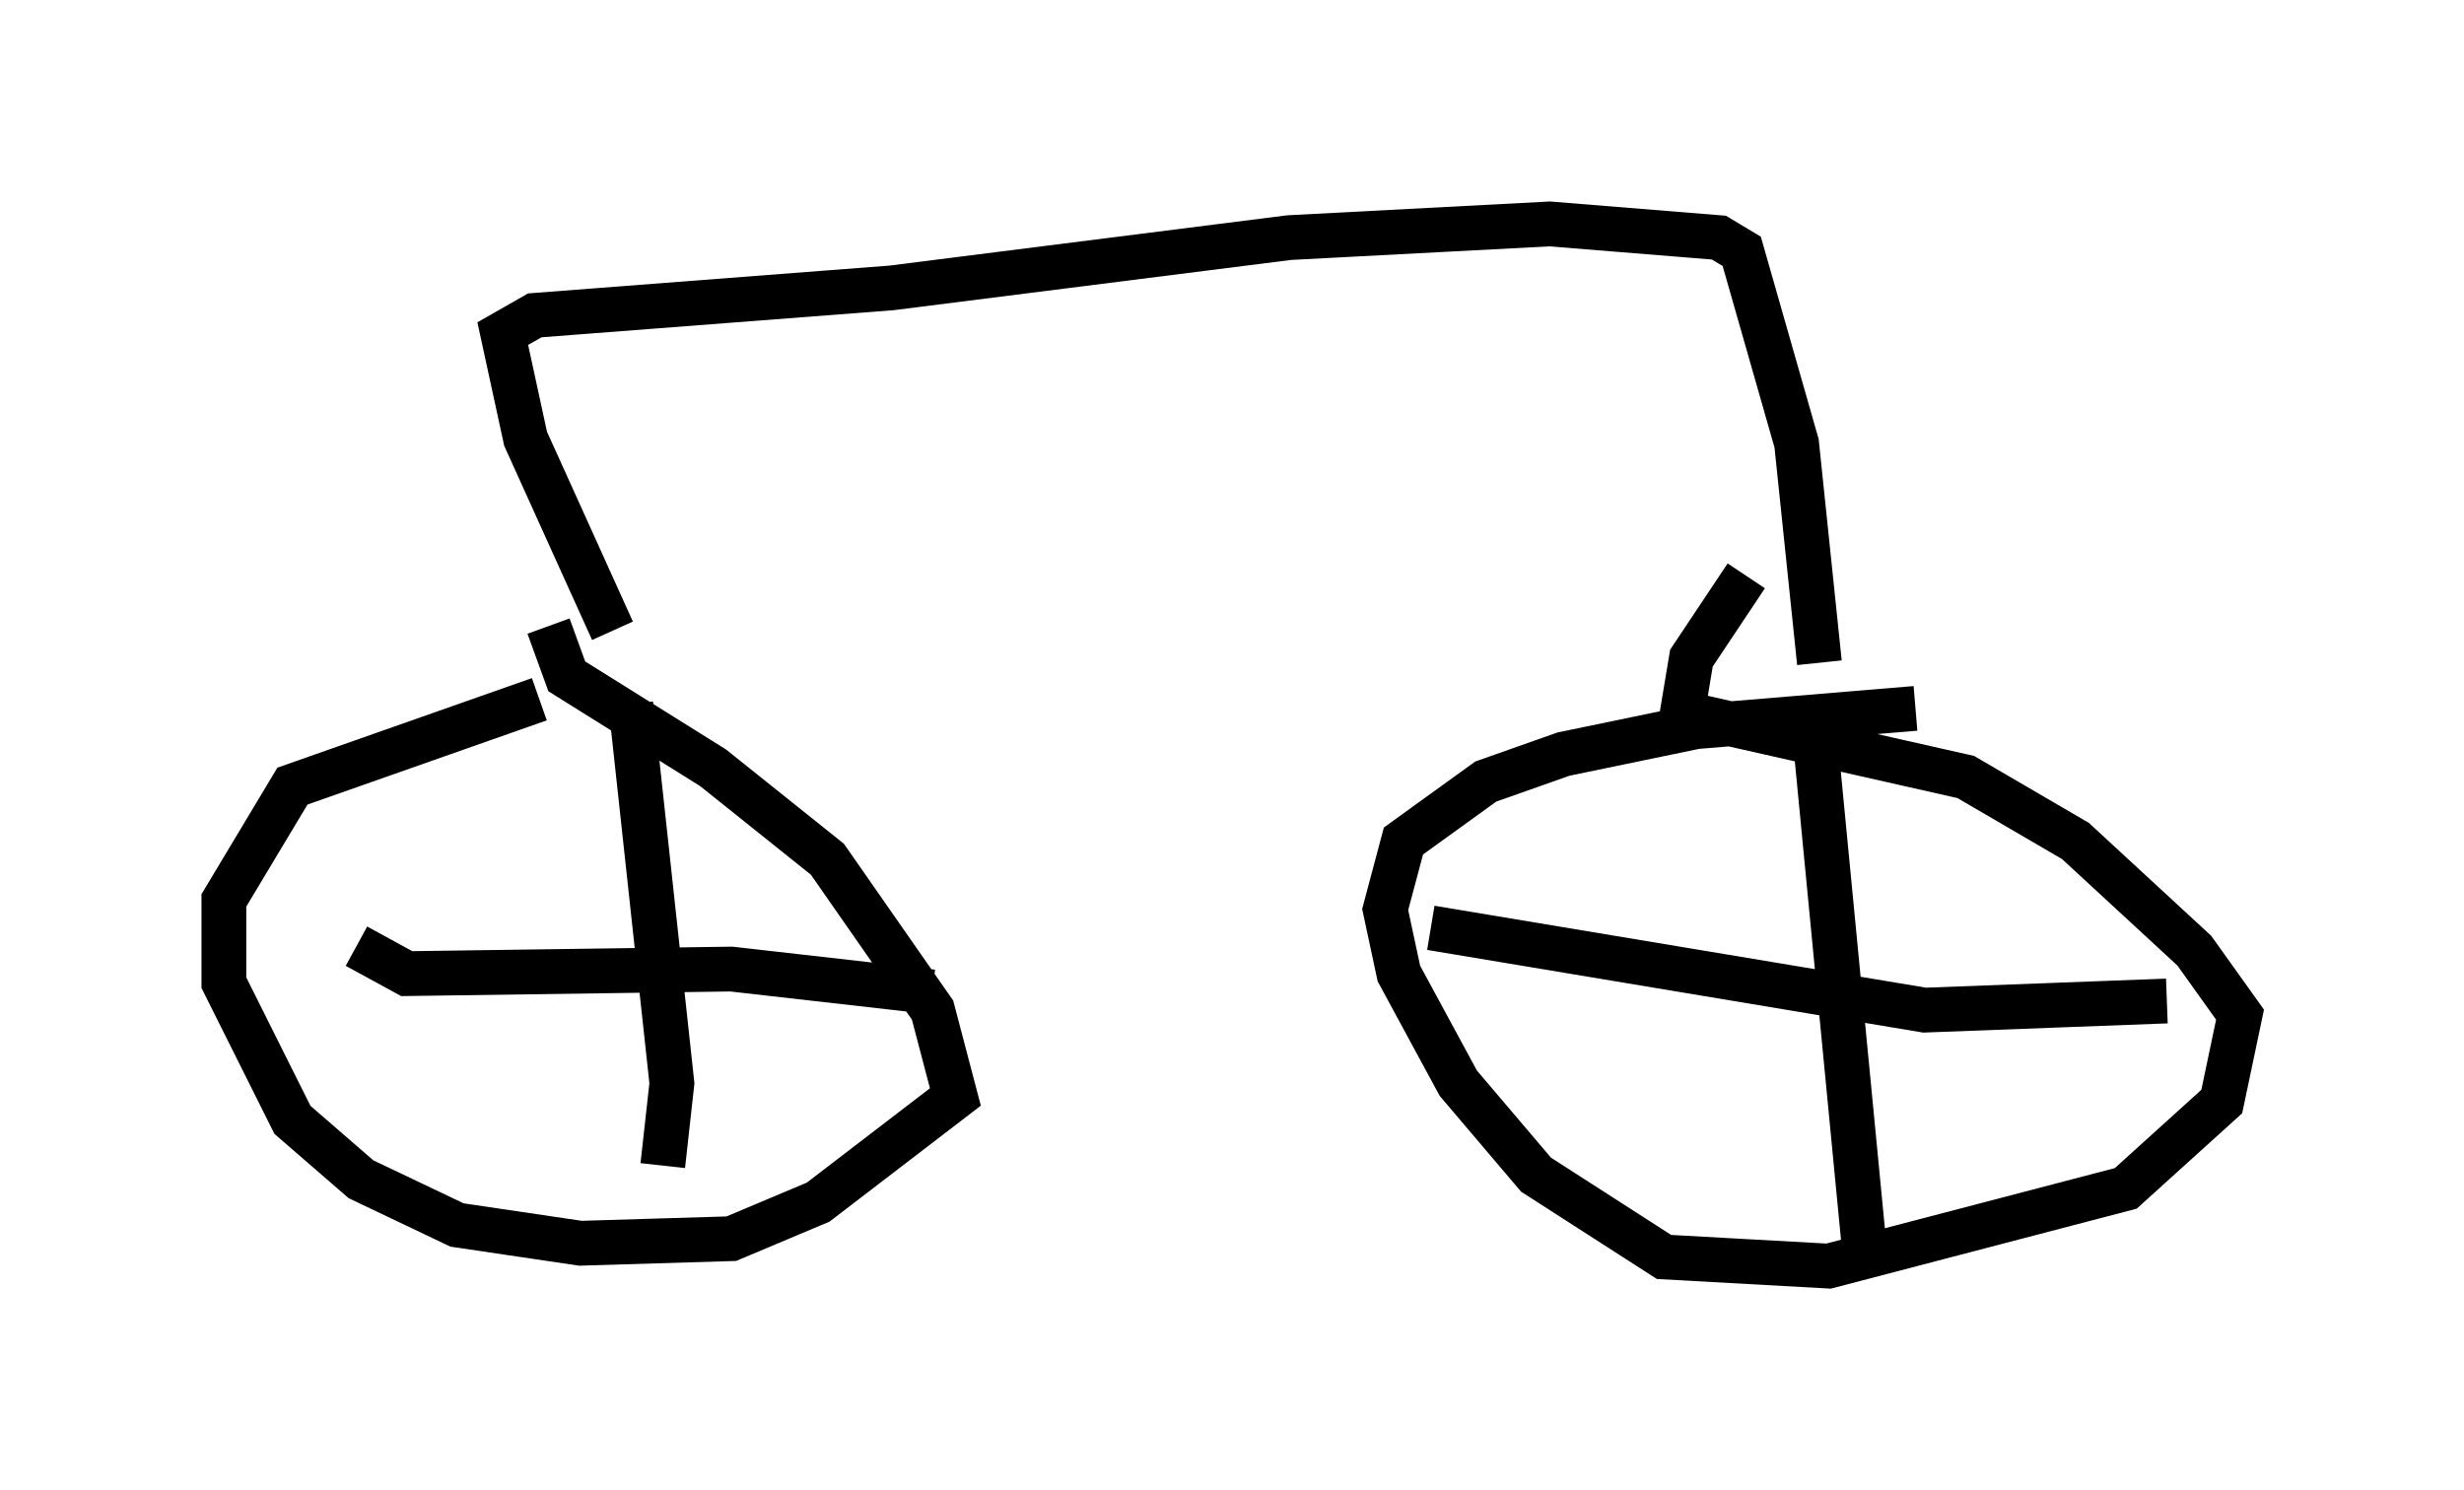 <?xml version="1.0" encoding="utf-8" ?>
<svg baseProfile="full" height="33.275" version="1.1" width="55.019" xmlns="http://www.w3.org/2000/svg" xmlns:ev="http://www.w3.org/2001/xml-events" xmlns:xlink="http://www.w3.org/1999/xlink"><defs /><rect fill="white" height="33.275" width="55.019" x="0" y="0" /><path d="M15.106, 15.106 m-3.063, 0.51 l-5.513, 1.94 -1.531, 2.552 l0.0, 1.838 1.531, 3.063 l1.531, 1.327 2.144, 1.021 l2.756, 0.408 3.369, -0.102 l1.94, -0.817 3.063, -2.348 l-0.51, -1.94 -2.348, -3.369 l-2.552, -2.042 -3.267, -2.042 l-0.408, -1.123 m30.523, 1.838 l-4.9, 0.408 -2.96, 0.613 l-1.735, 0.613 -1.838, 1.327 l-0.408, 1.531 0.306, 1.429 l1.327, 2.45 1.735, 2.042 l2.858, 1.838 3.675, 0.204 l6.635, -1.735 2.144, -1.94 l0.408, -1.94 -1.021, -1.429 l-2.654, -2.45 -2.45, -1.429 l-6.329, -1.429 0.204, -1.225 l1.225, -1.838 m1.531, 3.573 l1.123, 11.638 m-9.698, -7.35 l11.025, 1.838 5.41, -0.204 m-34.3, -6.635 l0.919, 8.473 -0.204, 1.838 m6.023, -3.879 l-4.492, -0.51 -7.248, 0.102 l-1.123, -0.613 m0.204, -0.102 l0.0, 0.0 m5.513, -6.942 l-1.94, -4.288 -0.51, -2.348 l0.715, -0.408 7.963, -0.613 l8.881, -1.123 5.819, -0.306 l3.777, 0.306 0.51, 0.306 l1.225, 4.288 0.51, 4.9 m-1.735, -9.188 " fill="none" stroke="black" stroke-width="1" /></svg>